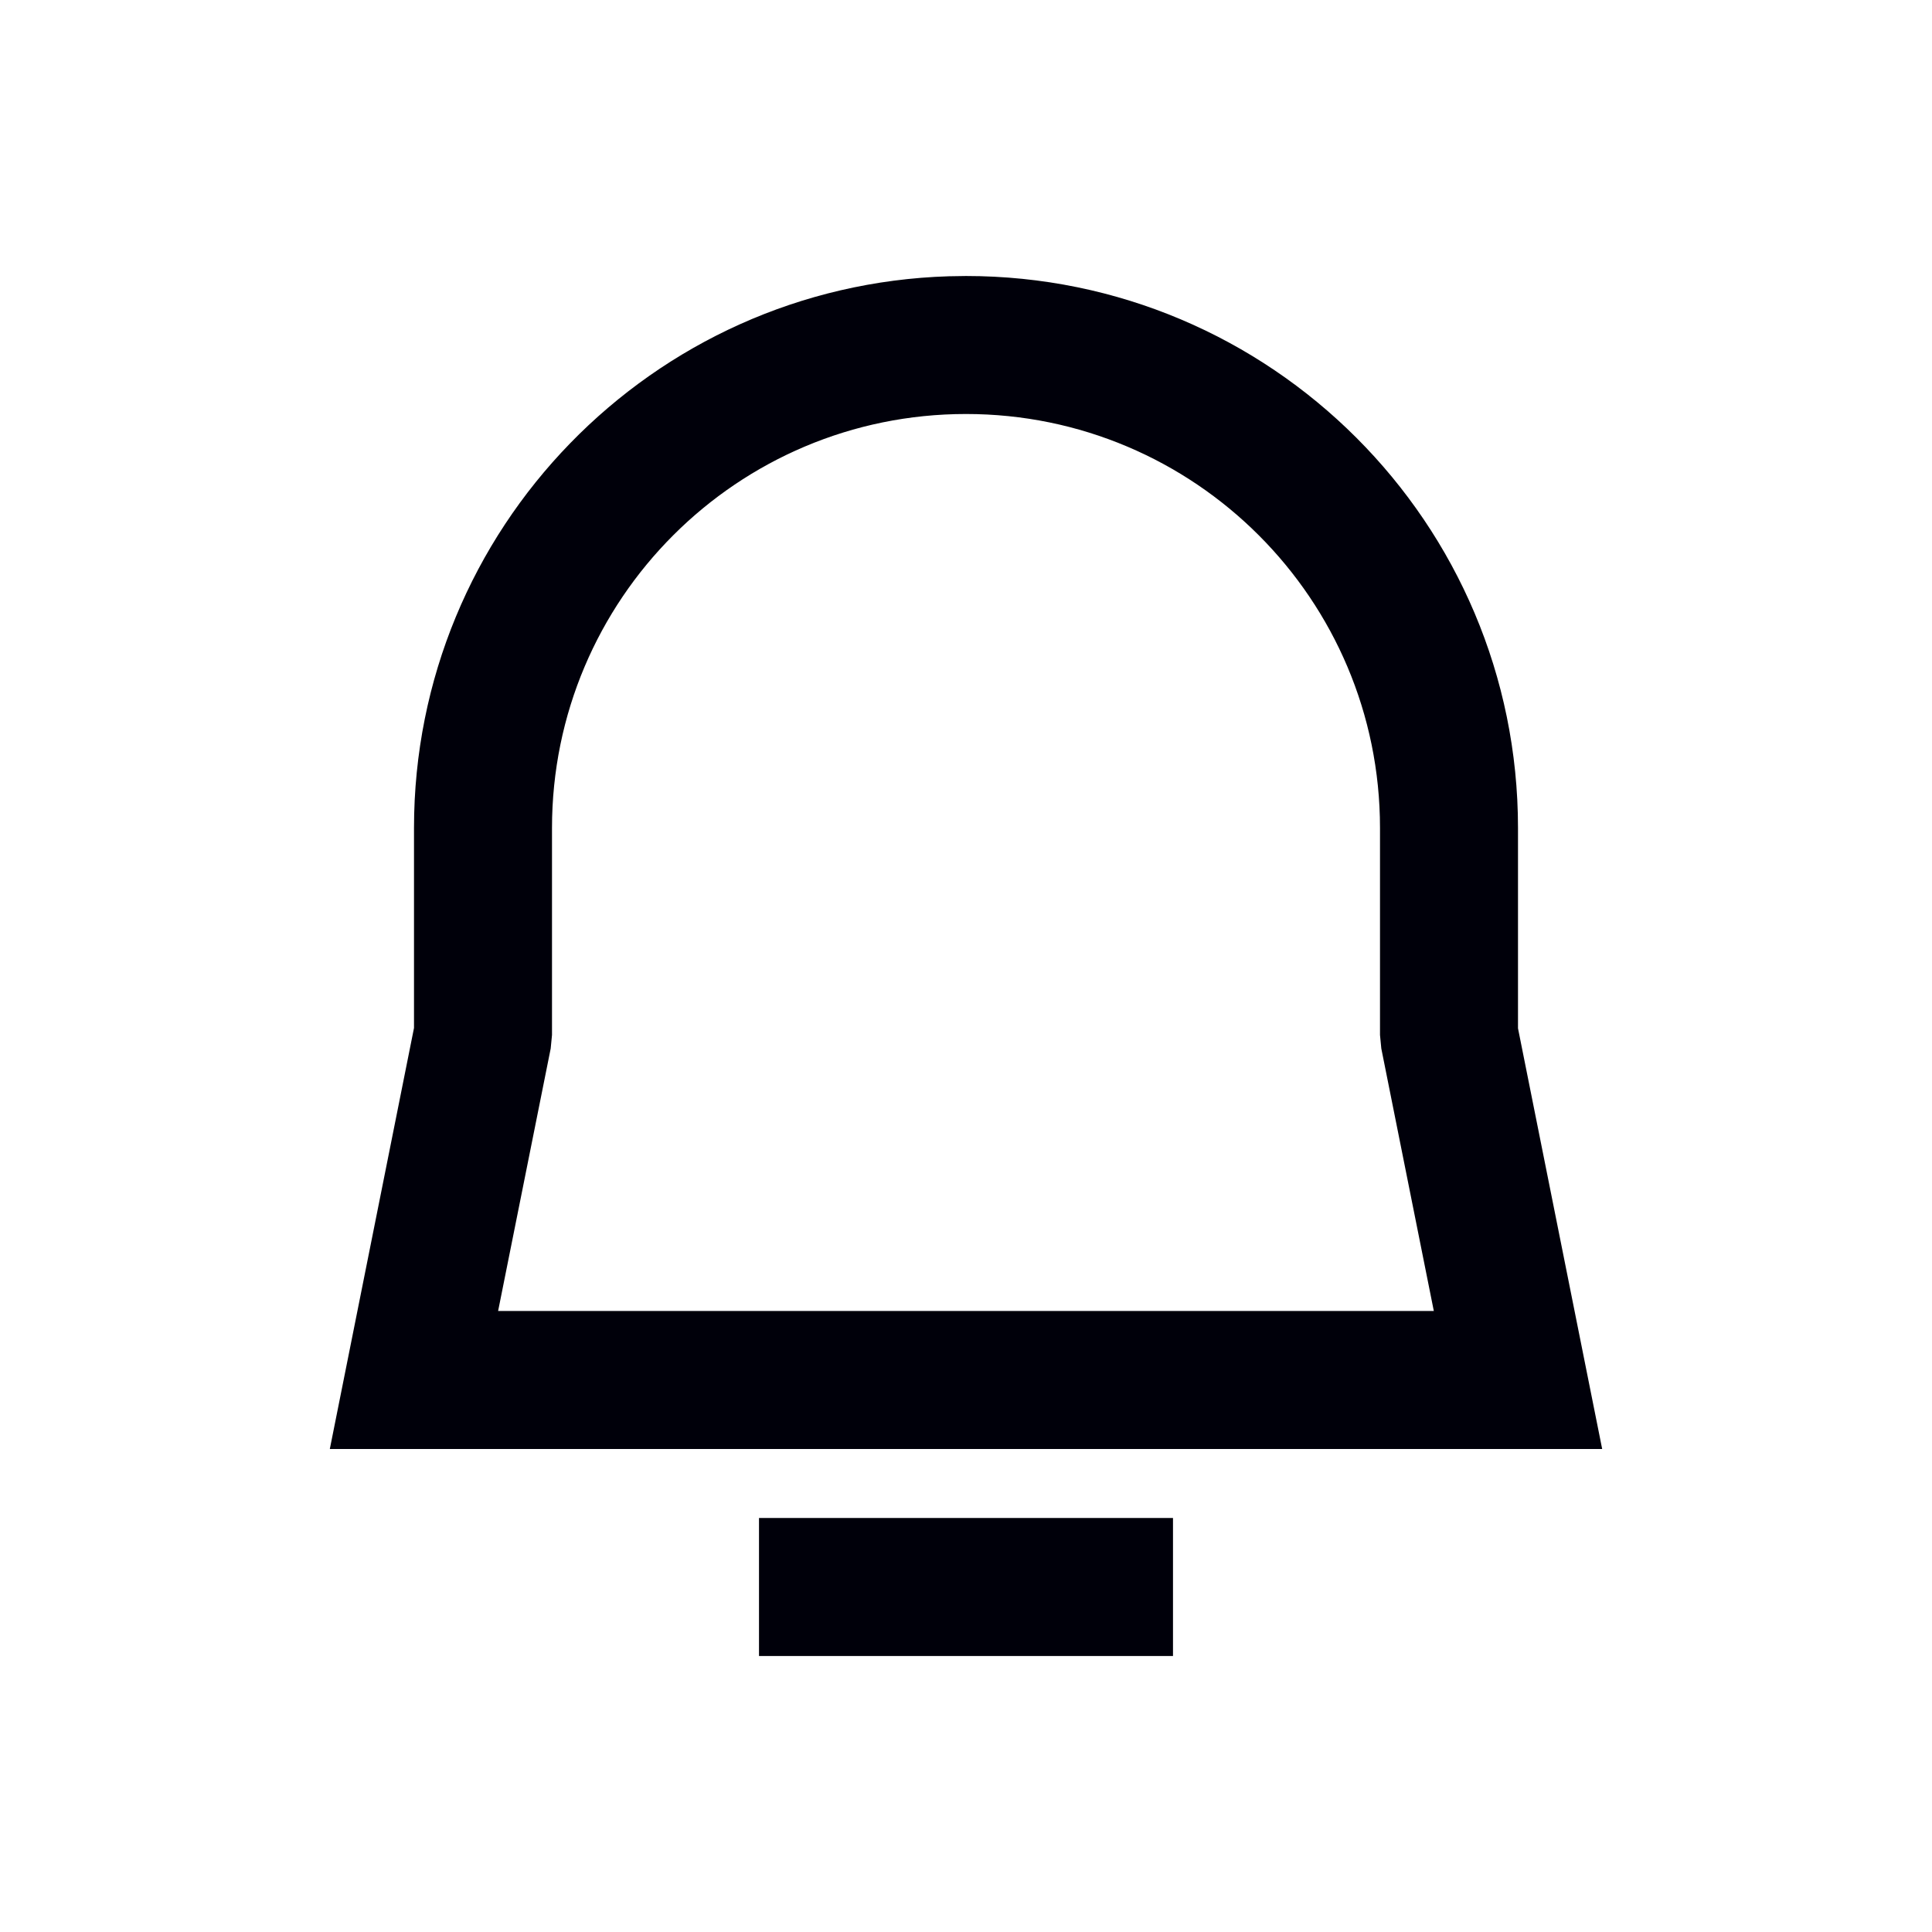 <svg width="28" height="28" viewBox="0 0 28 28" fill="none" xmlns="http://www.w3.org/2000/svg">
<path fill-rule="evenodd" clip-rule="evenodd" d="M13.751 4.004C9.448 4.135 6 7.665 6 12V14.898L4.78 21H23.22L22 14.903V12C22 7.582 18.418 4 14 4L13.751 4.004ZM14 6C17.314 6 20 8.686 20 12V15L20.019 15.196L20.78 19H7.219L7.981 15.196L8 15V12C8 8.686 10.686 6 14 6ZM11 22H17V24H11V22Z" fill="#00000A"/>
</svg>

